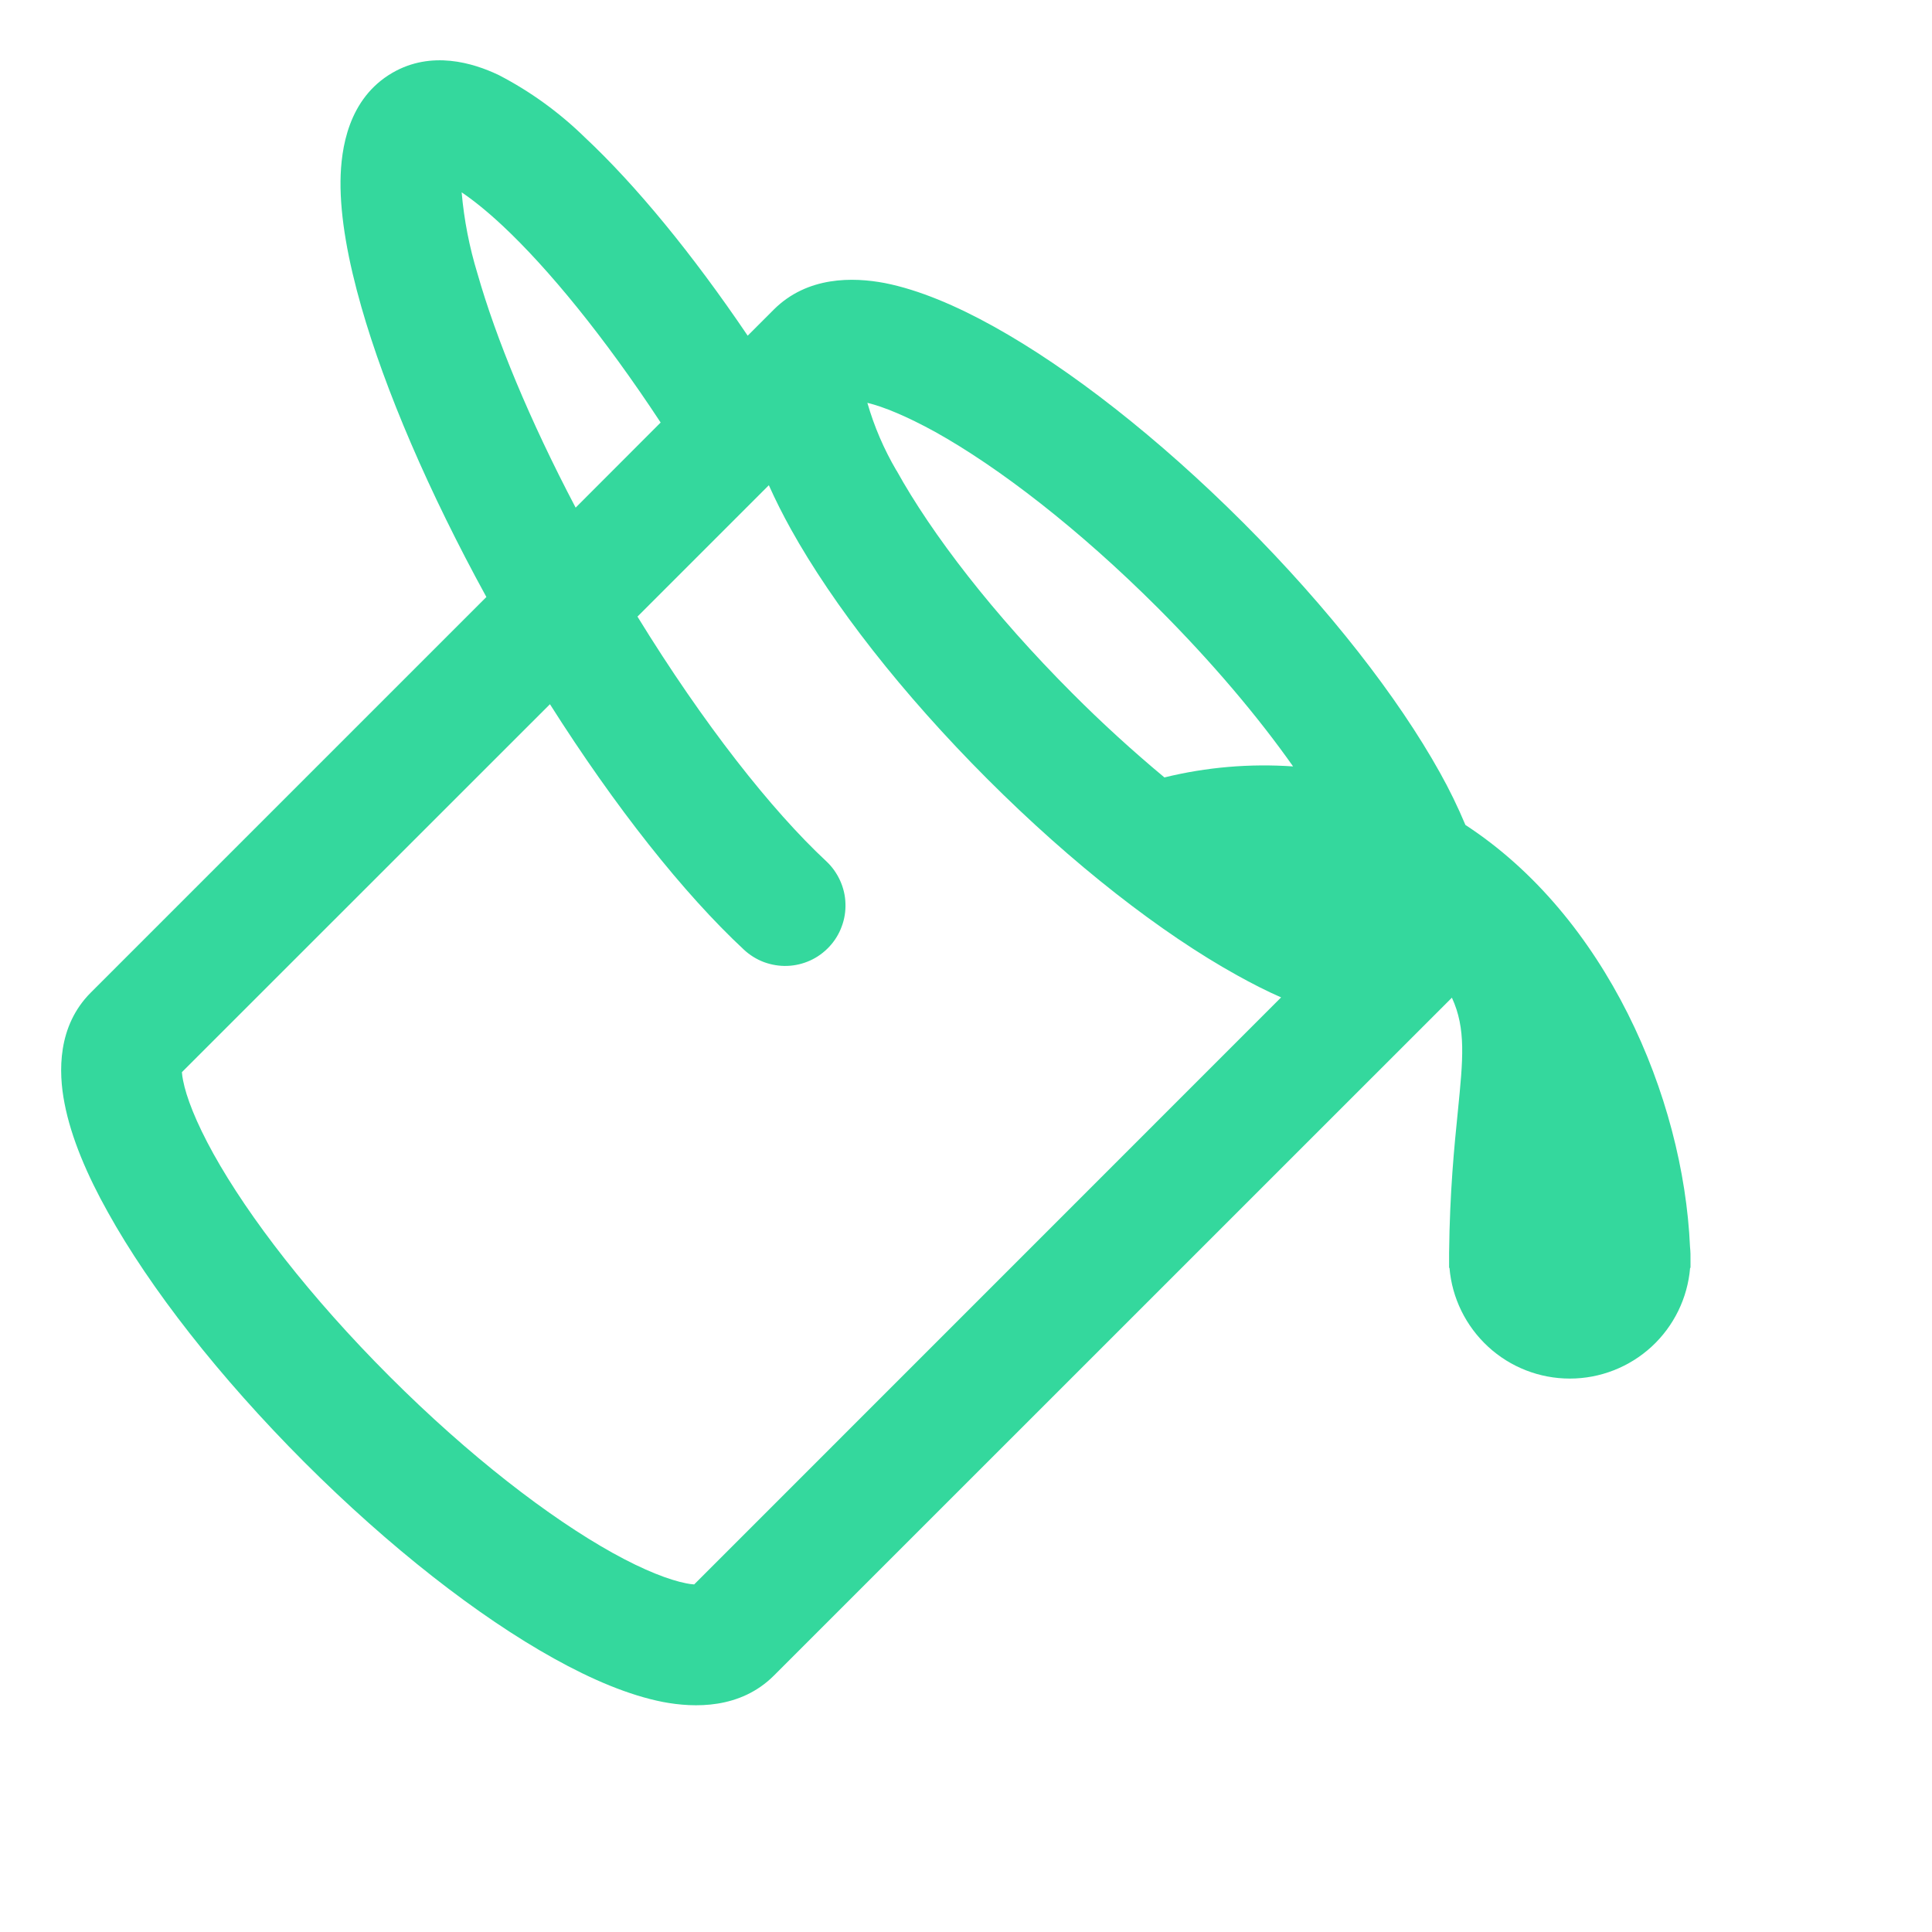 <svg width="20" height="20" viewBox="0 0 20 20" fill="none" xmlns="http://www.w3.org/2000/svg">
<path d="M7.74 3.475C7.168 2.629 6.581 1.915 6.053 1.421C5.79 1.164 5.491 0.947 5.165 0.778C4.894 0.648 4.465 0.521 4.063 0.753C3.604 1.019 3.529 1.54 3.525 1.873C3.521 2.253 3.605 2.703 3.741 3.178C3.986 4.036 4.436 5.088 5.035 6.18L0.94 10.275C0.594 10.621 0.604 11.095 0.668 11.422C0.736 11.776 0.901 12.164 1.118 12.551C1.553 13.335 2.268 14.252 3.15 15.136C4.034 16.02 4.951 16.734 5.735 17.169C6.123 17.385 6.51 17.55 6.864 17.619C7.191 17.681 7.664 17.692 8.011 17.346L15.03 10.328C15.178 10.649 15.145 10.967 15.092 11.501C15.055 11.866 15.008 12.332 15.001 12.971V13.125H15.005C15.031 13.437 15.174 13.728 15.405 13.941C15.635 14.153 15.937 14.271 16.251 14.271C16.564 14.271 16.866 14.153 17.097 13.941C17.328 13.728 17.47 13.437 17.496 13.125H17.5V13.054C17.501 13.005 17.5 12.956 17.495 12.908C17.426 11.345 16.62 9.485 15.17 8.54C15.092 8.354 15.004 8.173 14.906 7.998C14.47 7.215 13.756 6.298 12.873 5.414C11.989 4.53 11.071 3.815 10.287 3.38C9.9 3.165 9.513 3 9.159 2.93C8.831 2.868 8.359 2.858 8.011 3.204L7.74 3.475ZM5.2 2.334C5.676 2.779 6.255 3.486 6.839 4.374L5.959 5.255C5.481 4.346 5.134 3.503 4.943 2.833C4.859 2.559 4.804 2.277 4.779 1.991C4.893 2.068 5.034 2.179 5.2 2.334ZM5.693 7.29C6.368 8.355 7.076 9.249 7.701 9.831C7.761 9.887 7.832 9.931 7.909 9.96C7.986 9.988 8.068 10.002 8.15 9.999C8.232 9.996 8.312 9.977 8.387 9.943C8.462 9.909 8.529 9.86 8.585 9.8C8.641 9.74 8.685 9.669 8.713 9.592C8.742 9.516 8.755 9.434 8.752 9.352C8.75 9.27 8.73 9.189 8.696 9.114C8.662 9.04 8.614 8.972 8.554 8.916C7.988 8.389 7.283 7.496 6.599 6.383L7.959 5.023C8.026 5.173 8.103 5.326 8.188 5.479C8.624 6.263 9.338 7.18 10.221 8.064C11.104 8.948 12.021 9.661 12.806 10.096C12.959 10.181 13.111 10.259 13.262 10.325L7.186 16.402C7.158 16.4 7.129 16.396 7.101 16.39C6.93 16.356 6.674 16.26 6.341 16.075C5.686 15.71 4.859 15.075 4.034 14.25C3.209 13.425 2.574 12.6 2.209 11.943C2.025 11.611 1.928 11.355 1.895 11.184C1.889 11.156 1.885 11.127 1.883 11.099L5.693 7.29ZM9.28 4.871C9.151 4.651 9.049 4.415 8.979 4.17C9.148 4.211 9.384 4.308 9.681 4.471C10.336 4.836 11.164 5.471 11.989 6.296C12.551 6.859 13.026 7.423 13.386 7.934C12.939 7.903 12.489 7.941 12.054 8.048C11.724 7.773 11.407 7.484 11.104 7.18C10.279 6.355 9.645 5.528 9.281 4.871H9.28Z" fill="#34D89D"/>
</svg>
